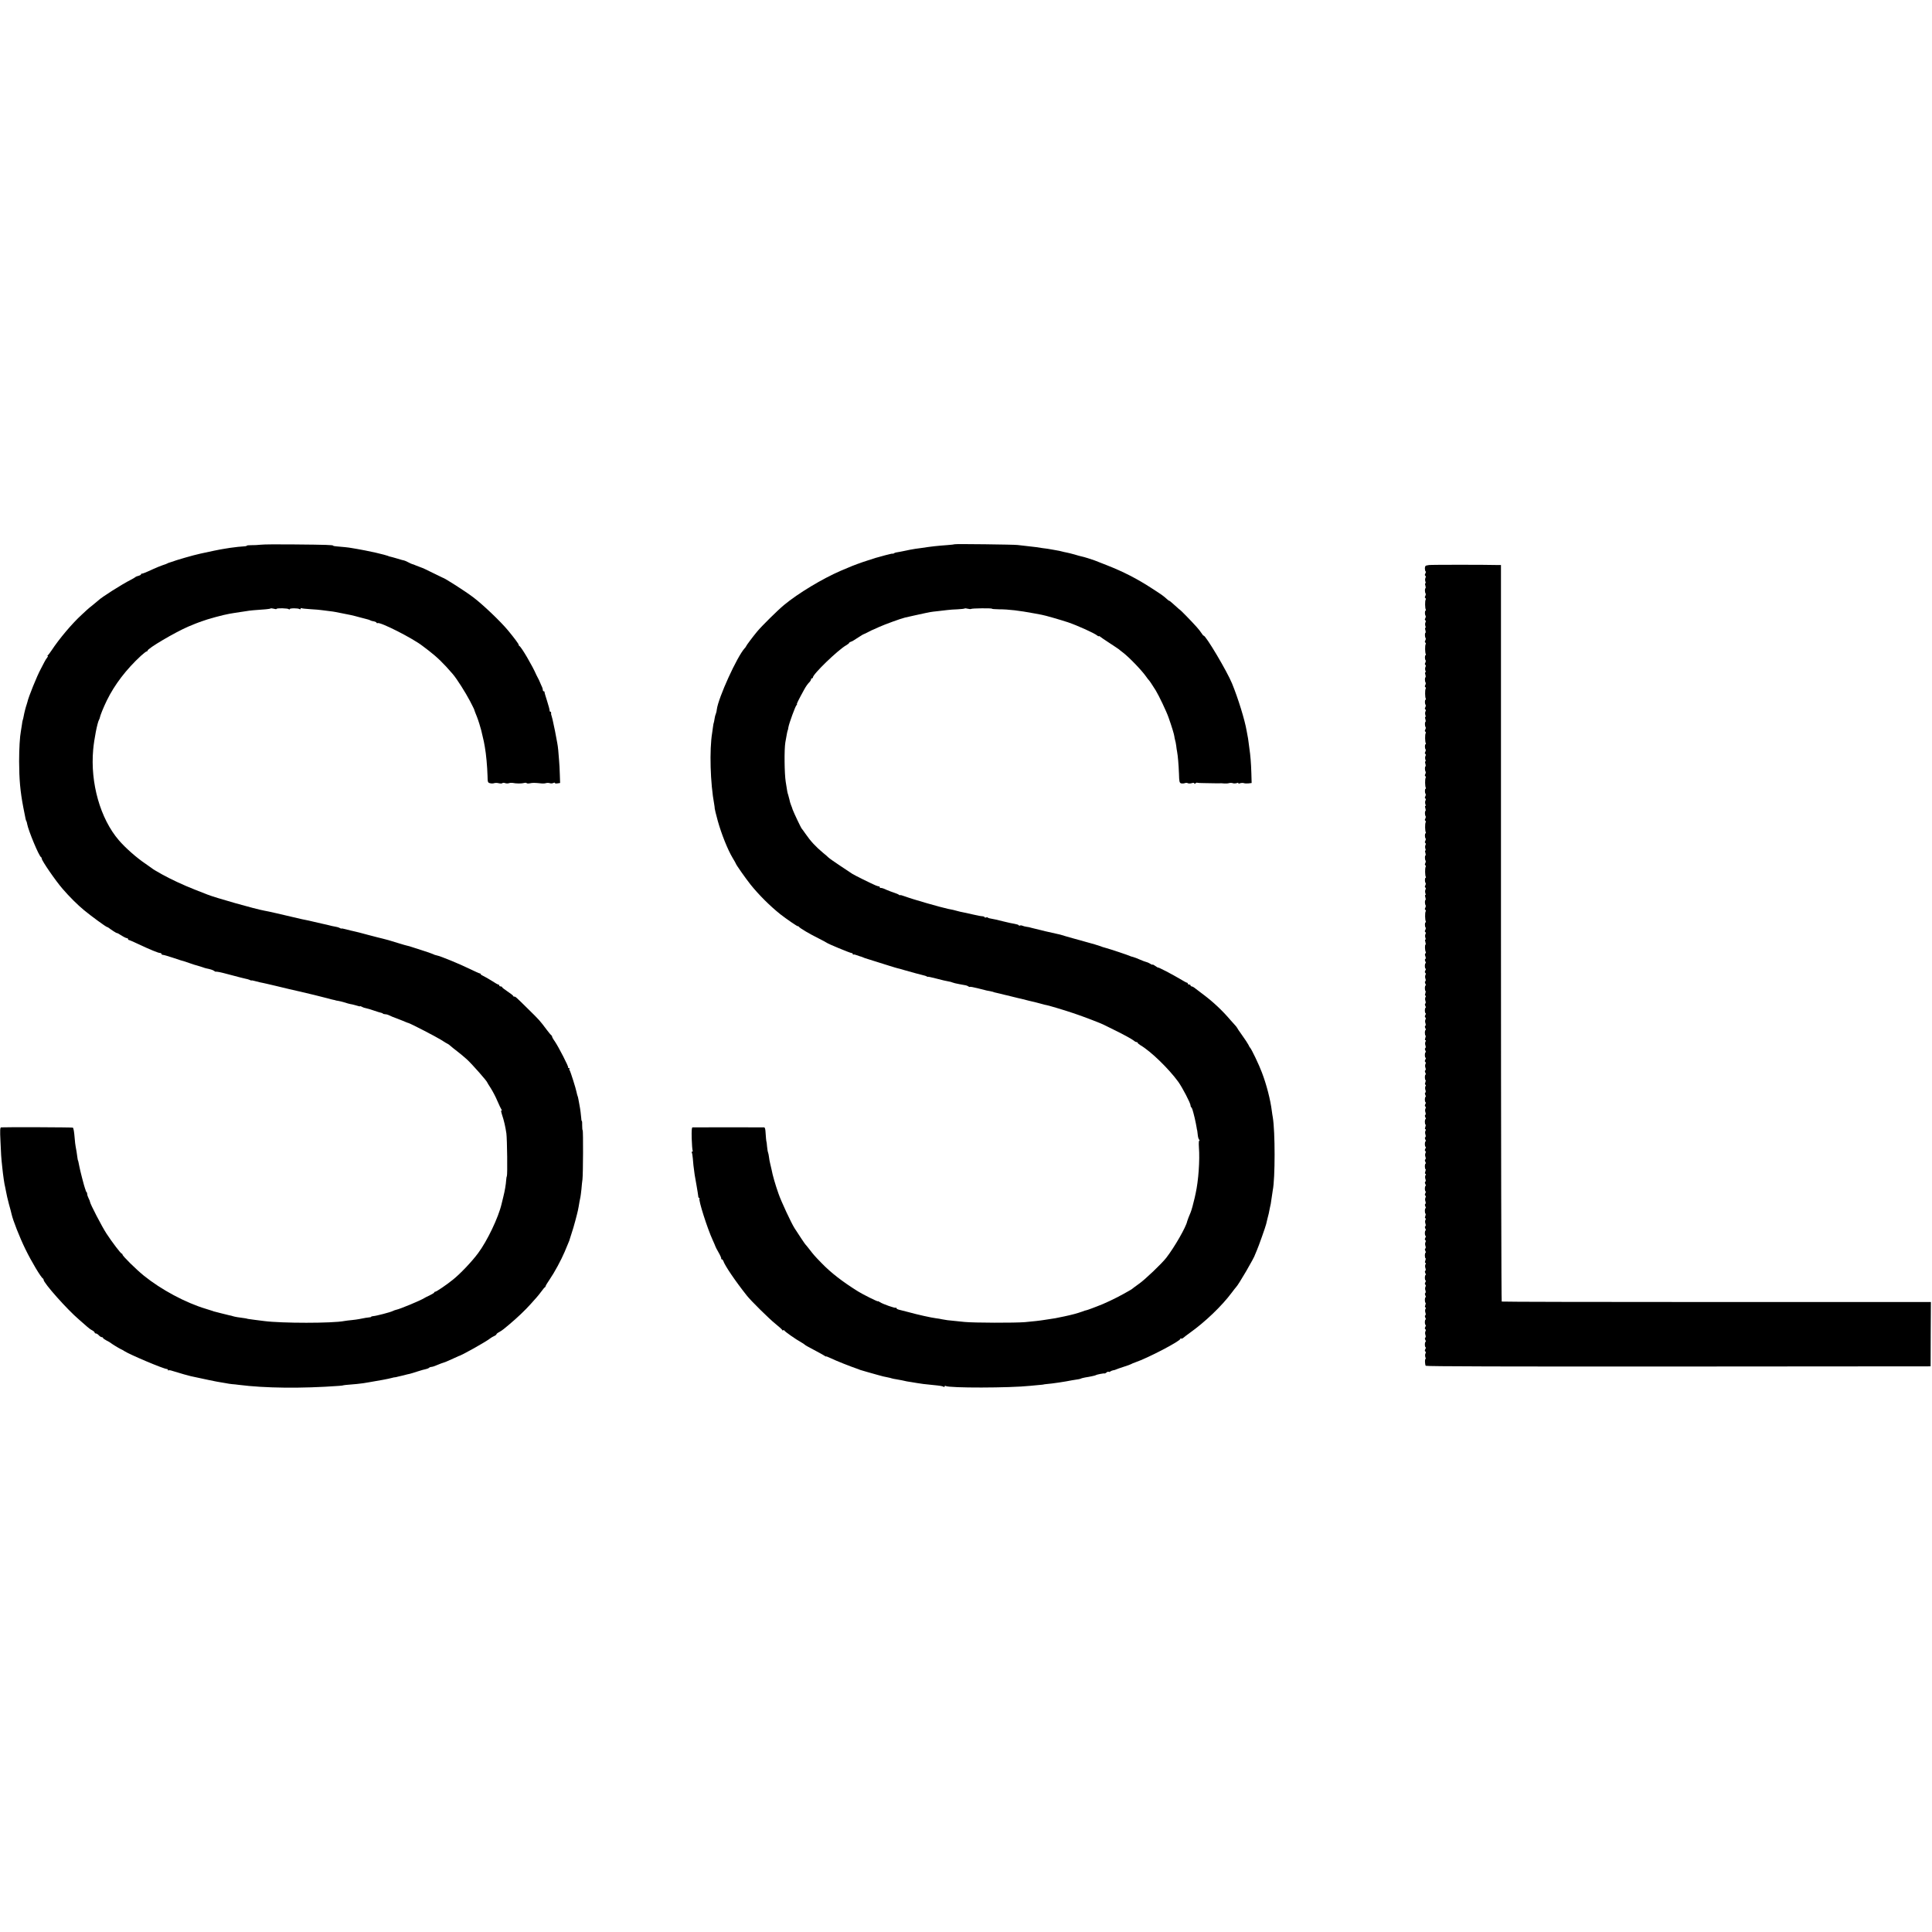 <?xml version="1.0" standalone="no"?>
<!DOCTYPE svg PUBLIC "-//W3C//DTD SVG 20010904//EN"
 "http://www.w3.org/TR/2001/REC-SVG-20010904/DTD/svg10.dtd">
<svg version="1.0" xmlns="http://www.w3.org/2000/svg"
 width="2082pt" height="2082pt" viewBox="0 0 2082 2082"
 preserveAspectRatio="xMidYMid meet">
<g transform="translate(0,2082) scale(0.1,-0.1)"
fill="#000000" stroke="none">
<path d="M2810 14950 c-30 -3 -76 -6 -102 -5 -26 0 -48 -2 -48 -5 0 -4 -10 -6
-22 -7 -29 -1 -116 -10 -160 -17 -18 -3 -49 -8 -68 -11 -30 -4 -166 -32 -250
-51 -82 -18 -255 -68 -320 -92 -8 -3 -17 -6 -20 -6 -3 -1 -9 -4 -15 -7 -5 -4
-28 -12 -50 -19 -22 -7 -67 -26 -101 -41 -84 -39 -118 -52 -126 -51 -5 1 -8
-2 -8 -7 0 -5 -12 -12 -27 -16 -15 -3 -30 -10 -33 -13 -3 -4 -25 -17 -50 -30
-94 -47 -316 -188 -350 -222 -3 -3 -27 -23 -54 -45 -27 -21 -60 -48 -72 -60
-12 -11 -37 -34 -55 -51 -103 -94 -241 -258 -324 -384 -17 -25 -34 -48 -40
-52 -5 -4 -6 -8 -1 -8 5 0 2 -8 -6 -17 -8 -10 -22 -31 -30 -48 -8 -16 -26 -50
-39 -75 -40 -73 -133 -303 -143 -353 -2 -6 -5 -19 -8 -27 -10 -27 -27 -94 -33
-129 -3 -19 -8 -37 -10 -41 -2 -3 -6 -26 -9 -51 -3 -24 -8 -55 -11 -69 -11
-58 -19 -184 -19 -325 1 -198 12 -322 45 -495 28 -144 27 -139 33 -148 3 -5 7
-19 9 -33 14 -73 128 -348 150 -357 4 -2 7 -9 7 -15 0 -22 150 -240 225 -326
70 -82 165 -176 230 -229 77 -64 239 -182 249 -182 4 0 12 -5 19 -10 22 -18
87 -60 87 -55 0 3 21 -9 47 -25 26 -17 53 -30 60 -30 7 0 13 -4 13 -10 0 -5 4
-10 9 -10 5 0 51 -20 102 -44 125 -59 215 -96 234 -96 8 0 15 -4 15 -10 0 -5
7 -10 15 -10 9 0 57 -14 108 -31 87 -29 105 -35 117 -37 3 -1 32 -11 65 -22
33 -12 69 -23 79 -25 10 -3 35 -10 55 -17 20 -7 38 -13 41 -13 45 -9 78 -19
89 -29 8 -6 16 -10 18 -8 1 1 4 2 6 1 1 0 13 -2 27 -4 14 -2 77 -18 140 -35
63 -17 129 -34 145 -37 17 -3 38 -9 48 -14 9 -5 17 -8 17 -5 0 2 16 0 36 -6
43 -11 73 -19 94 -22 8 -2 26 -6 40 -9 14 -3 54 -13 90 -21 36 -8 103 -24 150
-36 47 -11 94 -22 105 -24 42 -9 282 -67 315 -77 19 -6 44 -12 55 -14 11 -2
20 -4 20 -5 0 -1 14 -4 30 -6 17 -3 41 -9 55 -13 25 -9 72 -22 100 -26 8 -2
30 -8 48 -13 17 -6 32 -9 32 -6 0 3 9 0 21 -6 11 -7 33 -14 47 -16 15 -3 53
-14 86 -26 32 -11 64 -21 72 -22 7 -1 17 -5 20 -9 4 -4 16 -7 26 -7 10 0 26
-4 36 -9 21 -11 53 -24 112 -46 25 -9 56 -22 70 -28 14 -6 27 -11 30 -11 22
-5 299 -148 353 -182 37 -24 70 -44 73 -44 2 0 15 -9 27 -20 12 -11 47 -39 77
-62 30 -23 77 -62 104 -87 58 -54 216 -234 216 -245 0 -2 17 -30 38 -62 21
-33 54 -95 72 -139 19 -44 39 -86 45 -94 7 -11 7 -13 -1 -8 -7 4 -4 -14 6 -46
21 -61 37 -133 47 -202 8 -65 13 -447 5 -459 -3 -5 -6 -23 -7 -40 -3 -49 -15
-120 -31 -183 -8 -32 -16 -67 -19 -78 -34 -146 -155 -399 -253 -530 -69 -93
-194 -224 -272 -286 -68 -55 -177 -129 -189 -129 -6 0 -11 -3 -11 -8 0 -4 -21
-17 -47 -30 -27 -12 -55 -27 -63 -32 -39 -25 -262 -118 -301 -125 -10 -2 -26
-8 -36 -13 -24 -13 -182 -54 -210 -55 -13 -1 -23 -4 -23 -7 0 -3 -8 -6 -17 -6
-17 -1 -61 -8 -113 -19 -14 -3 -50 -8 -80 -11 -30 -3 -66 -7 -80 -10 -129 -25
-674 -25 -865 0 -16 2 -59 8 -95 12 -75 10 -83 11 -90 14 -3 1 -18 4 -35 6
-44 5 -98 14 -115 20 -8 3 -26 8 -40 10 -14 3 -52 12 -85 21 -33 8 -64 16 -70
18 -5 1 -17 4 -25 8 -8 3 -40 13 -70 22 -221 66 -483 207 -670 358 -84 68
-230 212 -230 227 0 6 -4 10 -8 10 -10 0 -105 125 -165 217 -48 73 -177 322
-177 341 0 5 -7 23 -15 38 -8 16 -15 36 -15 45 0 9 -3 19 -8 23 -4 4 -7 11 -8
14 0 4 -3 14 -7 22 -9 22 -55 200 -62 240 -9 47 -13 65 -15 65 -1 0 -3 11 -5
25 -4 35 -15 101 -20 126 -3 11 -7 50 -10 85 -6 74 -12 109 -20 117 -4 4 -715
7 -773 3 -11 -1 -13 -29 -7 -148 6 -145 7 -168 20 -288 7 -71 23 -184 30 -205
2 -8 7 -33 11 -55 3 -22 17 -80 30 -130 14 -49 27 -99 29 -110 15 -67 86 -248
148 -375 66 -136 170 -309 190 -318 4 -2 7 -8 7 -14 0 -34 253 -319 381 -428
35 -30 75 -65 89 -78 14 -13 37 -30 53 -38 15 -8 27 -19 27 -24 0 -6 6 -10 13
-10 8 0 22 -9 32 -20 10 -11 24 -20 32 -20 7 0 13 -4 13 -8 0 -5 17 -17 38
-28 20 -10 39 -21 42 -24 9 -9 84 -55 110 -68 14 -6 32 -16 40 -22 54 -36 422
-192 458 -193 6 0 12 -5 12 -10 0 -6 3 -8 6 -5 3 4 20 2 37 -4 109 -33 167
-50 202 -58 159 -35 285 -61 315 -65 19 -3 49 -8 65 -11 17 -4 46 -8 65 -10
19 -1 53 -5 75 -8 282 -36 676 -40 1075 -11 25 2 45 4 45 5 0 1 14 3 30 5 89
7 172 15 191 19 12 2 39 7 60 10 103 17 212 37 243 46 18 5 36 9 40 8 3 0 8 1
11 2 3 1 12 3 20 5 8 2 35 8 60 14 25 7 54 14 66 16 11 3 50 14 85 26 35 11
75 23 89 25 14 3 29 9 35 15 5 5 17 9 26 9 9 0 37 9 63 21 26 11 55 22 64 24
9 2 49 18 87 36 39 18 72 33 75 34 31 6 304 159 347 195 7 6 24 15 38 22 14 6
25 15 25 19 0 5 12 15 28 23 15 8 38 23 52 35 14 11 40 33 58 48 85 71 174
156 230 219 24 27 53 60 66 74 12 14 36 43 52 65 16 22 32 42 37 43 4 2 7 8 7
12 0 5 20 38 44 73 52 76 124 209 162 299 44 104 47 113 49 118 0 3 11 34 22
70 12 36 32 101 43 145 28 106 30 114 45 205 3 19 8 42 10 50 2 8 7 47 11 85
3 39 8 86 11 105 7 53 9 530 2 530 -3 0 -5 23 -5 50 1 28 -1 50 -4 50 -3 0 -6
12 -6 28 -2 30 -11 104 -19 142 -3 14 -8 41 -11 60 -3 19 -8 38 -11 43 -2 4
-6 20 -9 35 -7 39 -66 225 -75 238 -5 6 -6 14 -2 17 3 4 0 7 -7 7 -7 0 -11 3
-7 6 7 7 -102 219 -143 280 -17 23 -30 47 -30 52 0 6 -3 12 -7 14 -5 2 -28 30
-53 63 -70 94 -79 104 -195 218 -139 137 -139 137 -153 137 -7 0 -12 3 -12 8
0 4 -27 25 -60 47 -33 22 -60 43 -60 48 0 4 -7 7 -15 7 -8 0 -15 5 -15 10 0 6
-4 10 -10 10 -5 0 -37 18 -70 40 -34 21 -75 45 -91 52 -16 7 -29 16 -29 20 0
5 -4 8 -10 8 -5 0 -53 22 -107 48 -108 53 -317 139 -356 146 -13 2 -33 9 -43
15 -11 5 -64 24 -119 41 -55 17 -107 34 -115 37 -8 3 -24 8 -35 10 -11 2 -54
14 -95 27 -88 28 -159 48 -180 52 -8 1 -76 19 -149 38 -74 20 -146 39 -160 41
-15 3 -50 11 -78 19 -29 8 -53 12 -53 10 0 -3 -9 0 -20 6 -10 6 -32 12 -47 14
-24 4 -42 8 -88 20 -5 1 -26 6 -45 10 -19 4 -64 14 -100 23 -36 9 -74 17 -85
19 -11 2 -29 5 -40 8 -11 3 -51 12 -90 21 -38 9 -119 28 -180 42 -60 14 -121
27 -135 29 -97 17 -531 140 -615 174 -11 5 -72 28 -135 53 -121 47 -270 117
-355 165 -27 16 -61 35 -75 43 -14 8 -27 17 -30 20 -3 3 -34 25 -68 48 -100
67 -221 174 -292 257 -199 232 -308 615 -276 974 10 114 45 294 64 325 4 6 7
16 8 22 4 23 38 108 75 184 84 172 210 336 368 482 29 26 56 47 61 47 6 0 10
4 10 8 0 24 296 198 440 260 54 23 113 46 120 48 3 0 12 3 20 7 64 25 238 72
304 83 21 3 48 8 60 10 11 2 41 7 66 10 25 3 52 7 60 9 15 4 106 13 203 19 26
2 50 6 53 9 3 3 19 1 35 -3 16 -5 29 -6 29 -2 0 11 124 8 132 -3 5 -7 8 -7 8
0 0 12 90 13 108 1 7 -4 12 -2 12 4 0 6 4 9 9 6 4 -3 49 -8 99 -11 49 -3 103
-7 118 -10 16 -2 52 -6 79 -10 28 -3 61 -8 75 -11 14 -3 36 -8 50 -10 73 -13
142 -28 205 -46 39 -10 78 -21 88 -23 9 -2 22 -7 27 -10 6 -4 23 -9 38 -11 15
-3 29 -9 30 -15 2 -5 7 -7 11 -4 26 16 384 -166 486 -247 6 -5 36 -28 67 -51
87 -67 160 -137 258 -252 43 -50 135 -195 185 -290 25 -49 46 -90 45 -90 -1 0
4 -13 10 -30 7 -16 16 -39 20 -50 14 -35 40 -119 46 -145 3 -14 9 -41 14 -60
5 -19 11 -46 14 -60 2 -14 7 -41 11 -60 14 -76 26 -210 29 -311 1 -68 3 -73
26 -79 14 -4 34 -4 45 0 11 4 34 4 52 -1 18 -4 35 -3 38 2 3 4 16 4 28 0 12
-5 31 -5 42 -1 11 4 29 5 40 3 35 -8 99 -8 122 -1 12 4 25 3 28 -1 3 -5 20 -6
37 -2 30 6 47 6 128 -2 14 -1 34 0 45 4 11 3 29 3 40 -1 11 -4 28 -3 38 2 9 5
17 5 17 0 0 -5 13 -7 28 -4 l28 4 -3 91 c-1 51 -5 119 -8 152 -3 33 -7 83 -9
110 -3 28 -7 64 -11 80 -3 17 -10 53 -15 80 -5 28 -13 70 -19 95 -6 25 -13 59
-16 75 -4 17 -9 37 -12 45 -4 8 -5 21 -4 28 1 6 -2 12 -7 12 -6 0 -9 6 -9 13
1 6 -11 53 -27 102 -16 50 -29 93 -28 98 1 4 -2 7 -8 7 -5 0 -10 7 -10 15 0 8
-4 23 -9 33 -5 9 -14 31 -21 47 -7 17 -16 37 -21 45 -5 8 -13 25 -19 37 -41
96 -162 302 -182 311 -5 2 -8 8 -8 13 0 10 -48 74 -114 154 -82 99 -274 282
-378 360 -86 65 -308 207 -328 210 -3 1 -51 24 -107 52 -57 29 -113 55 -125
58 -11 4 -36 14 -55 21 -18 8 -36 15 -40 15 -5 1 -26 10 -48 22 -22 11 -41 19
-43 18 -1 -1 -34 8 -72 20 -38 11 -73 21 -77 21 -5 0 -15 4 -23 8 -8 4 -67 19
-130 34 -112 24 -127 27 -200 40 -19 3 -48 8 -65 11 -32 6 -95 12 -157 17 -21
1 -38 5 -38 8 0 7 -72 10 -420 13 -168 2 -330 1 -360 -3z"/>
<path d="M10288 14955 c-2 -2 -37 -6 -78 -9 -111 -8 -174 -15 -285 -32 -16 -2
-43 -6 -60 -8 -36 -6 -81 -14 -115 -22 -14 -3 -36 -8 -50 -10 -45 -7 -55 -9
-67 -17 -7 -5 -13 -6 -13 -3 0 2 -37 -6 -82 -18 -46 -13 -86 -24 -90 -25 -4
-1 -13 -3 -20 -6 -7 -2 -42 -14 -78 -25 -36 -11 -72 -24 -80 -27 -8 -3 -17 -7
-20 -7 -12 -3 -98 -37 -190 -77 -199 -86 -459 -243 -610 -368 -72 -60 -238
-224 -290 -286 -45 -54 -120 -154 -120 -160 0 -3 -7 -13 -16 -22 -82 -91 -282
-530 -299 -657 -2 -17 -5 -32 -6 -33 -1 -2 -3 -7 -4 -13 -1 -5 -3 -11 -4 -12
-2 -2 -4 -13 -7 -25 -2 -13 -6 -33 -8 -45 -3 -13 -5 -23 -6 -23 -1 0 -3 -16
-6 -35 -2 -19 -6 -48 -9 -65 -31 -185 -21 -544 22 -775 3 -19 6 -38 5 -42 -1
-3 14 -64 33 -134 39 -140 107 -311 160 -399 19 -32 35 -59 35 -62 0 -9 102
-154 157 -224 90 -112 209 -231 323 -322 67 -52 190 -137 190 -129 0 4 4 2 8
-4 12 -17 108 -74 222 -131 41 -21 77 -40 80 -43 9 -10 251 -110 265 -110 8 0
15 -5 15 -11 0 -5 3 -8 8 -6 4 3 18 0 32 -6 14 -5 31 -11 38 -13 8 -1 21 -6
30 -10 9 -4 19 -8 22 -9 9 -2 182 -57 261 -82 43 -13 83 -26 90 -27 8 -1 39
-10 69 -19 61 -18 209 -58 225 -61 6 -1 16 -5 23 -9 6 -5 12 -6 12 -3 0 2 42
-7 92 -20 51 -14 108 -27 128 -30 19 -3 38 -8 42 -11 5 -2 18 -6 30 -9 13 -2
34 -7 48 -10 14 -3 38 -7 54 -10 16 -2 34 -8 41 -14 6 -5 14 -8 17 -5 2 3 40
-4 84 -15 87 -23 119 -30 149 -35 11 -2 20 -4 20 -5 0 -1 7 -3 15 -5 8 -2 35
-8 60 -14 25 -7 56 -14 70 -17 14 -3 43 -10 65 -16 22 -5 48 -12 57 -14 24 -5
41 -9 118 -29 36 -8 72 -17 80 -19 8 -2 35 -9 60 -16 25 -7 45 -12 45 -11 0 3
194 -54 290 -87 117 -39 307 -112 343 -132 9 -5 54 -27 99 -49 103 -50 193
-100 214 -117 8 -8 21 -14 27 -14 7 0 12 -4 12 -8 0 -4 14 -16 30 -26 112 -65
308 -256 409 -396 44 -62 131 -229 131 -253 0 -9 4 -18 9 -21 7 -5 16 -33 36
-116 6 -25 19 -89 21 -105 1 -11 3 -20 4 -20 1 0 4 -22 7 -50 2 -27 10 -53 16
-57 7 -4 7 -8 2 -8 -6 0 -8 -27 -5 -72 11 -143 -5 -362 -35 -498 -3 -14 -8
-36 -11 -50 -14 -61 -33 -131 -43 -155 -12 -26 -36 -89 -37 -95 -11 -61 -137
-280 -226 -395 -49 -63 -228 -234 -294 -280 -38 -27 -71 -52 -74 -55 -3 -3
-16 -11 -29 -18 -13 -8 -40 -23 -60 -34 -85 -48 -218 -111 -291 -137 -19 -7
-44 -17 -55 -21 -25 -10 -59 -21 -62 -21 -2 1 -20 -5 -40 -13 -56 -20 -109
-34 -193 -52 -102 -21 -110 -23 -150 -28 -19 -3 -48 -8 -65 -10 -47 -8 -123
-16 -210 -24 -108 -9 -550 -8 -650 2 -135 14 -149 15 -185 19 -19 3 -46 7 -60
10 -14 4 -43 8 -65 11 -49 6 -194 38 -295 66 -41 11 -87 23 -102 26 -16 4 -28
11 -28 17 0 6 -3 8 -6 4 -7 -7 -139 39 -171 60 -13 9 -23 13 -23 10 0 -7 -166
76 -215 107 -169 106 -291 200 -395 308 -71 73 -79 82 -130 148 -19 25 -38 47
-41 50 -5 4 -74 108 -117 175 -35 55 -145 291 -172 370 -34 96 -64 199 -75
260 -3 11 -9 38 -14 60 -6 22 -12 56 -14 75 -2 19 -7 42 -10 50 -4 8 -8 38
-11 65 -2 28 -5 50 -6 50 -2 0 -8 57 -11 113 -1 23 -7 42 -13 43 -14 1 -757 1
-773 0 -9 -1 -11 -33 -9 -120 2 -66 7 -124 10 -130 4 -6 2 -11 -4 -11 -6 0 -8
-5 -5 -10 4 -6 8 -34 11 -63 3 -48 8 -91 20 -177 3 -19 12 -73 21 -120 8 -47
16 -95 17 -107 0 -13 5 -23 10 -23 5 0 7 -3 4 -6 -14 -13 85 -324 142 -447 16
-36 30 -67 30 -70 0 -3 15 -32 34 -65 19 -33 32 -63 28 -66 -3 -3 -1 -6 5 -6
6 0 13 -8 17 -17 16 -51 132 -221 255 -376 44 -56 241 -250 306 -302 41 -33
75 -64 75 -68 0 -5 4 -6 9 -3 5 4 11 2 13 -2 5 -12 122 -94 183 -128 17 -9 32
-20 35 -23 6 -7 32 -22 129 -73 42 -22 82 -45 89 -50 6 -6 12 -8 12 -5 0 3 26
-7 58 -22 48 -24 204 -86 292 -116 3 -1 12 -5 20 -8 8 -3 42 -13 75 -22 33 -9
83 -23 110 -31 48 -14 77 -21 120 -29 11 -2 27 -6 35 -9 8 -3 31 -7 50 -10 19
-3 46 -8 60 -11 45 -11 64 -14 100 -19 19 -3 46 -7 60 -10 32 -6 99 -15 170
-21 82 -8 108 -12 119 -20 6 -3 11 -1 11 5 0 6 5 8 11 4 38 -23 689 -22 914 2
28 3 70 7 95 9 25 2 45 4 45 5 0 1 16 3 35 5 58 4 202 26 270 40 14 3 39 7 56
9 17 2 36 6 41 9 6 4 28 9 48 13 48 7 107 20 113 24 7 7 91 23 95 19 2 -2 11
2 21 10 9 8 19 11 23 8 3 -4 11 -2 18 3 6 5 20 11 31 13 10 1 24 5 29 8 6 3
44 17 85 30 41 13 77 26 80 29 3 3 23 11 45 19 133 45 485 229 485 253 0 5 4
7 9 3 5 -3 15 1 23 8 7 7 38 30 68 52 166 118 346 290 454 435 22 30 44 57 47
60 23 20 200 323 204 350 1 3 9 23 19 45 19 43 96 260 101 285 2 8 8 33 13 55
11 38 19 76 27 120 2 11 6 29 9 41 2 12 7 45 11 74 4 29 9 62 11 74 26 125 26
635 0 786 -3 14 -7 43 -10 65 -15 123 -58 289 -108 419 -29 79 -114 256 -127
266 -4 3 -11 16 -17 30 -7 14 -37 60 -68 103 -31 43 -56 80 -56 83 0 2 -8 12
-17 22 -10 10 -33 36 -52 58 -90 106 -190 199 -293 276 -29 22 -66 50 -83 63
-16 14 -36 25 -42 25 -7 0 -13 5 -13 10 0 6 -7 10 -15 10 -8 0 -15 5 -15 10 0
6 -4 10 -9 10 -5 0 -38 18 -74 40 -79 47 -237 130 -237 123 0 -2 -13 5 -30 17
-16 12 -30 18 -30 15 0 -4 -11 0 -25 9 -13 9 -32 17 -42 19 -10 2 -40 13 -67
25 -28 13 -61 25 -75 29 -14 3 -30 8 -35 11 -12 7 -218 76 -261 87 -35 10 -36
10 -55 18 -12 5 -108 34 -145 43 -62 17 -264 73 -275 78 -8 3 -26 7 -40 10
-34 6 -237 54 -280 66 -19 6 -46 12 -60 13 -14 2 -33 7 -42 11 -9 4 -21 5 -27
2 -5 -3 -11 -2 -13 3 -1 5 -21 11 -43 15 -22 3 -76 15 -120 26 -70 18 -103 25
-152 34 -7 1 -15 5 -19 8 -3 4 -12 4 -20 1 -8 -3 -14 -1 -14 3 0 5 -10 9 -22
10 -13 0 -57 8 -98 18 -41 9 -84 19 -95 21 -33 6 -66 14 -83 19 -9 3 -28 8
-42 11 -14 2 -38 8 -55 11 -84 18 -383 104 -460 133 -30 11 -55 18 -55 15 0
-4 -6 -2 -12 3 -7 6 -31 16 -53 23 -22 7 -56 20 -75 28 -19 9 -38 17 -42 18
-5 1 -11 3 -15 4 -5 1 -11 2 -15 1 -5 0 -8 4 -8 9 0 5 -3 9 -7 8 -5 -1 -21 4
-38 11 -39 16 -237 114 -250 124 -5 4 -62 41 -125 83 -63 42 -122 83 -131 92
-10 10 -36 33 -59 51 -79 66 -135 126 -190 206 -19 28 -37 52 -40 55 -8 7 -85
170 -98 205 -5 17 -13 39 -18 50 -9 25 -12 34 -18 63 -3 13 -8 33 -12 45 -4
12 -9 29 -10 37 -1 8 -9 56 -17 105 -14 89 -17 348 -4 425 16 93 23 128 27
133 1 1 4 15 6 30 8 45 76 231 88 239 6 4 8 8 4 8 -7 0 17 48 78 159 19 35 39
63 62 86 6 8 12 18 12 24 0 6 5 11 10 11 6 0 10 5 10 10 0 35 267 293 358 346
17 10 32 21 32 25 0 4 8 9 18 13 17 5 23 9 97 57 22 15 42 26 45 26 3 0 25 11
50 24 25 13 47 24 50 24 3 1 31 13 62 28 57 26 240 93 281 102 12 2 60 13 107
24 47 11 99 22 115 25 17 3 39 8 50 10 11 2 47 7 80 10 33 4 79 10 103 12 24
3 74 7 113 8 38 2 72 6 75 9 3 3 18 1 34 -3 16 -4 31 -5 35 -2 7 7 225 10 225
2 0 -3 33 -5 73 -6 107 0 220 -14 382 -44 33 -6 69 -13 80 -15 33 -5 205 -55
284 -81 105 -36 284 -117 314 -142 9 -8 17 -12 17 -8 0 4 6 2 13 -3 6 -6 55
-39 107 -73 52 -34 97 -64 100 -67 3 -4 21 -18 40 -32 65 -49 202 -191 250
-259 13 -19 27 -37 31 -40 5 -4 38 -53 74 -111 35 -58 115 -226 137 -289 36
-102 60 -181 63 -205 1 -11 5 -29 8 -40 4 -11 9 -38 12 -60 2 -22 7 -52 10
-67 8 -43 16 -135 20 -237 2 -82 5 -96 21 -102 11 -3 28 -3 40 1 11 5 27 5 34
0 7 -4 26 -4 41 0 19 6 29 5 29 -2 0 -7 4 -7 13 1 8 6 16 9 18 6 3 -2 36 -4
74 -4 88 -1 102 -1 118 -2 6 0 26 0 42 0 17 1 44 0 60 -2 17 -1 39 0 50 4 11
3 29 3 40 -1 11 -4 30 -3 43 1 15 6 21 5 17 -1 -4 -6 2 -7 17 -1 13 4 31 5 41
2 10 -4 34 -5 52 -3 l33 4 -3 106 c-3 107 -11 200 -20 257 -3 17 -7 51 -10 76
-3 26 -8 58 -11 70 -3 13 -7 38 -10 54 -20 118 -92 350 -157 509 -54 132 -282
516 -306 516 -4 0 -14 12 -24 28 -9 15 -33 45 -53 67 -57 64 -176 185 -180
185 -2 0 -12 8 -22 18 -42 39 -92 82 -92 78 0 -3 -11 5 -24 17 -39 35 -49 43
-159 114 -164 107 -311 182 -492 253 -60 23 -119 46 -130 51 -29 11 -118 39
-141 43 -10 2 -45 11 -76 21 -31 9 -70 18 -85 21 -15 3 -36 7 -45 10 -18 5
-34 9 -94 19 -59 11 -75 13 -124 19 -25 4 -54 8 -65 10 -11 2 -54 7 -95 11
-41 4 -88 10 -105 12 -35 5 -672 13 -677 8z"/>
<path d="M15396 14730 c-35 -4 -39 -8 -41 -33 0 -16 3 -31 7 -33 5 -3 4 -14
-2 -24 -7 -13 -7 -21 0 -25 6 -4 7 -12 1 -23 -5 -9 -5 -26 0 -40 5 -14 5 -21
0 -17 -6 3 -6 -6 -1 -25 5 -16 5 -30 1 -30 -8 0 -7 -47 2 -56 3 -4 2 -15 -3
-25 -7 -12 -7 -20 0 -24 6 -4 7 -12 3 -18 -8 -14 -7 -93 2 -107 3 -6 2 -10 -2
-10 -10 0 -10 -47 0 -56 3 -4 2 -15 -3 -25 -7 -12 -7 -20 0 -24 6 -4 7 -12 1
-23 -5 -9 -5 -26 0 -40 5 -14 5 -21 0 -17 -6 3 -6 -6 -1 -25 5 -16 5 -30 1
-30 -8 0 -7 -47 2 -56 3 -4 2 -15 -3 -25 -7 -12 -7 -20 0 -24 6 -4 7 -12 3
-18 -8 -14 -7 -93 2 -107 3 -6 2 -10 -2 -10 -10 0 -10 -47 0 -56 3 -4 2 -15
-3 -25 -7 -12 -7 -20 0 -24 6 -4 7 -12 1 -23 -5 -9 -5 -26 0 -40 5 -14 5 -21
0 -17 -6 3 -6 -6 -1 -25 5 -16 5 -30 1 -30 -8 0 -7 -47 2 -56 3 -4 2 -15 -3
-25 -7 -12 -7 -20 0 -24 6 -4 7 -12 3 -18 -8 -14 -7 -93 2 -107 3 -6 2 -10 -2
-10 -10 0 -10 -47 0 -56 3 -4 2 -15 -3 -25 -7 -12 -7 -20 0 -24 6 -4 7 -12 1
-23 -5 -9 -5 -26 0 -40 5 -14 5 -21 0 -17 -6 3 -6 -6 -1 -25 5 -16 5 -30 1
-30 -8 0 -7 -47 2 -56 3 -4 2 -15 -3 -25 -7 -12 -7 -20 0 -24 6 -4 7 -12 3
-18 -8 -14 -7 -93 2 -107 3 -6 2 -10 -2 -10 -10 0 -10 -47 0 -56 3 -4 2 -15
-3 -25 -7 -12 -7 -20 0 -24 6 -4 7 -12 1 -23 -5 -9 -5 -26 0 -40 5 -14 5 -21
0 -17 -6 3 -6 -6 -1 -25 5 -16 5 -30 1 -30 -8 0 -7 -47 2 -56 3 -4 2 -15 -3
-25 -7 -12 -7 -20 0 -24 6 -4 7 -12 3 -18 -8 -14 -7 -93 2 -107 3 -6 2 -10 -2
-10 -10 0 -10 -47 0 -56 3 -4 2 -15 -3 -25 -7 -12 -7 -20 0 -24 6 -4 7 -12 1
-23 -5 -9 -5 -26 0 -40 5 -14 5 -21 0 -17 -6 3 -6 -6 -1 -25 5 -16 5 -30 1
-30 -8 0 -7 -47 2 -56 3 -4 2 -15 -3 -25 -7 -12 -7 -20 0 -24 6 -4 7 -12 3
-18 -8 -14 -7 -93 2 -107 3 -6 2 -10 -2 -10 -10 0 -10 -47 0 -56 3 -4 2 -15
-3 -25 -7 -12 -7 -20 0 -24 6 -4 7 -12 1 -23 -5 -9 -5 -26 0 -40 5 -14 5 -21
0 -17 -6 3 -6 -6 -1 -25 5 -16 5 -30 1 -30 -8 0 -7 -47 2 -56 3 -4 2 -15 -3
-25 -7 -12 -7 -20 0 -24 6 -4 7 -12 3 -18 -8 -14 -7 -93 2 -107 3 -6 2 -10 -2
-10 -10 0 -10 -47 0 -56 3 -4 2 -15 -3 -25 -7 -12 -7 -20 0 -24 6 -4 7 -12 1
-23 -5 -9 -5 -26 0 -40 5 -14 5 -21 0 -17 -6 3 -6 -6 -1 -25 5 -16 5 -30 1
-30 -8 0 -7 -47 2 -56 3 -4 2 -15 -3 -25 -7 -12 -7 -20 0 -24 6 -4 7 -12 3
-18 -8 -14 -7 -93 2 -107 3 -6 2 -10 -2 -10 -10 0 -10 -47 0 -56 3 -4 2 -15
-3 -25 -7 -12 -7 -20 0 -24 6 -4 7 -12 1 -23 -5 -9 -5 -26 0 -40 5 -14 5 -21
0 -17 -6 3 -6 -6 -1 -25 5 -16 6 -30 2 -30 -9 0 -7 -63 2 -78 3 -6 2 -13 -3
-17 -7 -3 -7 -15 -1 -30 6 -15 6 -27 0 -30 -7 -4 -6 -13 0 -26 6 -10 7 -19 3
-19 -4 0 -8 -13 -8 -30 0 -16 4 -30 8 -30 4 0 3 -9 -3 -19 -7 -13 -7 -22 0
-26 6 -4 7 -12 1 -23 -5 -9 -5 -26 0 -39 5 -13 4 -25 -1 -28 -7 -4 -6 -13 0
-26 6 -10 7 -19 3 -19 -4 0 -8 -13 -8 -30 0 -16 3 -30 7 -30 4 0 3 -11 -2 -25
-6 -17 -6 -25 1 -25 6 0 7 -6 0 -17 -5 -10 -5 -26 0 -40 5 -13 4 -25 -1 -28
-7 -4 -6 -13 0 -26 6 -10 7 -19 3 -19 -4 0 -8 -13 -8 -30 0 -16 4 -30 8 -30 4
0 3 -9 -3 -19 -7 -13 -7 -22 0 -26 6 -4 7 -12 1 -23 -5 -9 -5 -26 0 -39 5 -13
4 -25 -1 -28 -7 -4 -6 -13 0 -26 6 -10 7 -19 3 -19 -4 0 -8 -13 -8 -30 0 -16
3 -30 7 -30 4 0 3 -11 -2 -25 -6 -17 -6 -25 1 -25 6 0 7 -6 0 -17 -5 -10 -5
-26 0 -40 5 -13 4 -25 -1 -28 -7 -4 -6 -13 0 -26 6 -10 7 -19 3 -19 -4 0 -8
-13 -8 -30 0 -16 4 -30 8 -30 4 0 3 -9 -3 -19 -7 -13 -7 -22 0 -26 6 -4 7 -12
1 -23 -5 -9 -5 -26 0 -39 5 -13 4 -25 -1 -28 -7 -4 -6 -13 0 -26 6 -10 7 -19
3 -19 -4 0 -8 -13 -8 -30 0 -16 3 -30 7 -30 4 0 3 -11 -2 -25 -6 -17 -6 -25 1
-25 6 0 7 -6 0 -17 -5 -10 -5 -26 0 -40 5 -13 4 -25 -1 -28 -7 -4 -6 -13 0
-26 6 -10 7 -19 3 -19 -4 0 -8 -13 -8 -30 0 -16 4 -30 8 -30 4 0 3 -9 -3 -19
-7 -13 -7 -22 0 -26 6 -4 7 -12 1 -23 -5 -9 -5 -26 0 -39 5 -13 4 -25 -1 -28
-7 -4 -6 -13 0 -26 6 -10 7 -19 3 -19 -4 0 -8 -13 -8 -30 0 -16 3 -30 7 -30 4
0 3 -11 -2 -25 -6 -17 -6 -25 1 -25 6 0 7 -6 0 -17 -5 -10 -5 -26 0 -40 5 -13
4 -25 -1 -28 -7 -4 -6 -13 0 -26 6 -10 7 -19 3 -19 -4 0 -8 -13 -8 -30 0 -16
4 -30 8 -30 4 0 3 -9 -3 -19 -7 -13 -7 -22 0 -26 6 -4 7 -12 1 -23 -5 -9 -5
-26 0 -39 5 -13 4 -25 -1 -28 -7 -4 -6 -13 0 -26 6 -10 7 -19 3 -19 -4 0 -8
-13 -8 -30 0 -16 3 -30 7 -30 4 0 3 -11 -2 -25 -6 -17 -6 -25 1 -25 6 0 7 -6
0 -17 -5 -10 -5 -26 0 -40 5 -13 4 -25 -1 -28 -7 -4 -6 -13 0 -26 6 -10 7 -19
3 -19 -4 0 -8 -13 -8 -30 0 -16 4 -30 8 -30 4 0 3 -9 -3 -19 -7 -13 -7 -22 0
-26 6 -4 7 -12 1 -23 -5 -9 -5 -26 0 -39 5 -13 4 -25 -1 -28 -7 -4 -6 -13 0
-26 6 -10 7 -19 3 -19 -4 0 -8 -13 -8 -30 0 -16 3 -30 7 -30 4 0 3 -11 -2 -25
-6 -17 -6 -25 1 -25 6 0 7 -6 0 -17 -5 -10 -5 -26 0 -40 5 -13 4 -25 -1 -28
-7 -4 -6 -13 0 -26 6 -10 7 -19 3 -19 -4 0 -8 -13 -8 -30 0 -16 4 -30 8 -30 4
0 3 -9 -3 -19 -7 -13 -7 -22 0 -26 6 -4 7 -12 1 -23 -5 -9 -5 -26 0 -39 5 -13
4 -25 -1 -28 -7 -4 -6 -13 0 -26 6 -10 7 -19 3 -19 -4 0 -8 -13 -8 -30 0 -16
3 -30 7 -30 4 0 3 -11 -2 -25 -6 -17 -6 -25 1 -25 6 0 7 -6 0 -17 -5 -10 -5
-26 0 -40 5 -13 4 -25 -1 -28 -7 -4 -6 -13 0 -26 6 -10 7 -19 3 -19 -4 0 -8
-13 -8 -30 0 -16 4 -30 8 -30 4 0 3 -9 -3 -19 -7 -13 -7 -22 0 -26 6 -4 7 -12
1 -23 -5 -9 -5 -26 0 -39 5 -13 4 -25 -1 -28 -7 -4 -6 -13 0 -26 6 -10 7 -19
3 -19 -4 0 -8 -13 -8 -30 0 -16 3 -30 7 -30 4 0 3 -11 -2 -25 -6 -17 -6 -25 1
-25 6 0 7 -6 0 -17 -5 -10 -5 -26 0 -40 5 -13 4 -25 -1 -28 -7 -4 -6 -13 0
-26 6 -10 7 -19 3 -19 -4 0 -8 -13 -8 -30 0 -16 4 -30 8 -30 4 0 3 -9 -3 -19
-7 -13 -7 -22 0 -26 6 -4 7 -12 1 -23 -5 -9 -5 -26 0 -39 5 -13 4 -25 -1 -28
-7 -4 -6 -13 0 -26 6 -10 7 -19 3 -19 -4 0 -8 -13 -8 -30 0 -16 4 -30 8 -30 4
0 3 -9 -3 -19 -7 -13 -7 -22 0 -26 6 -4 7 -12 1 -23 -5 -9 -5 -26 0 -40 5 -13
6 -21 1 -18 -9 5 -7 -58 2 -73 5 -7 876 -9 2724 -8 l2717 2 1 346 2 347 -2308
0 c-1270 0 -2312 2 -2317 5 -4 3 -8 1790 -8 3971 l0 3966 -20 0 c-152 4 -730
4 -759 0z"/>
</g>
</svg>
